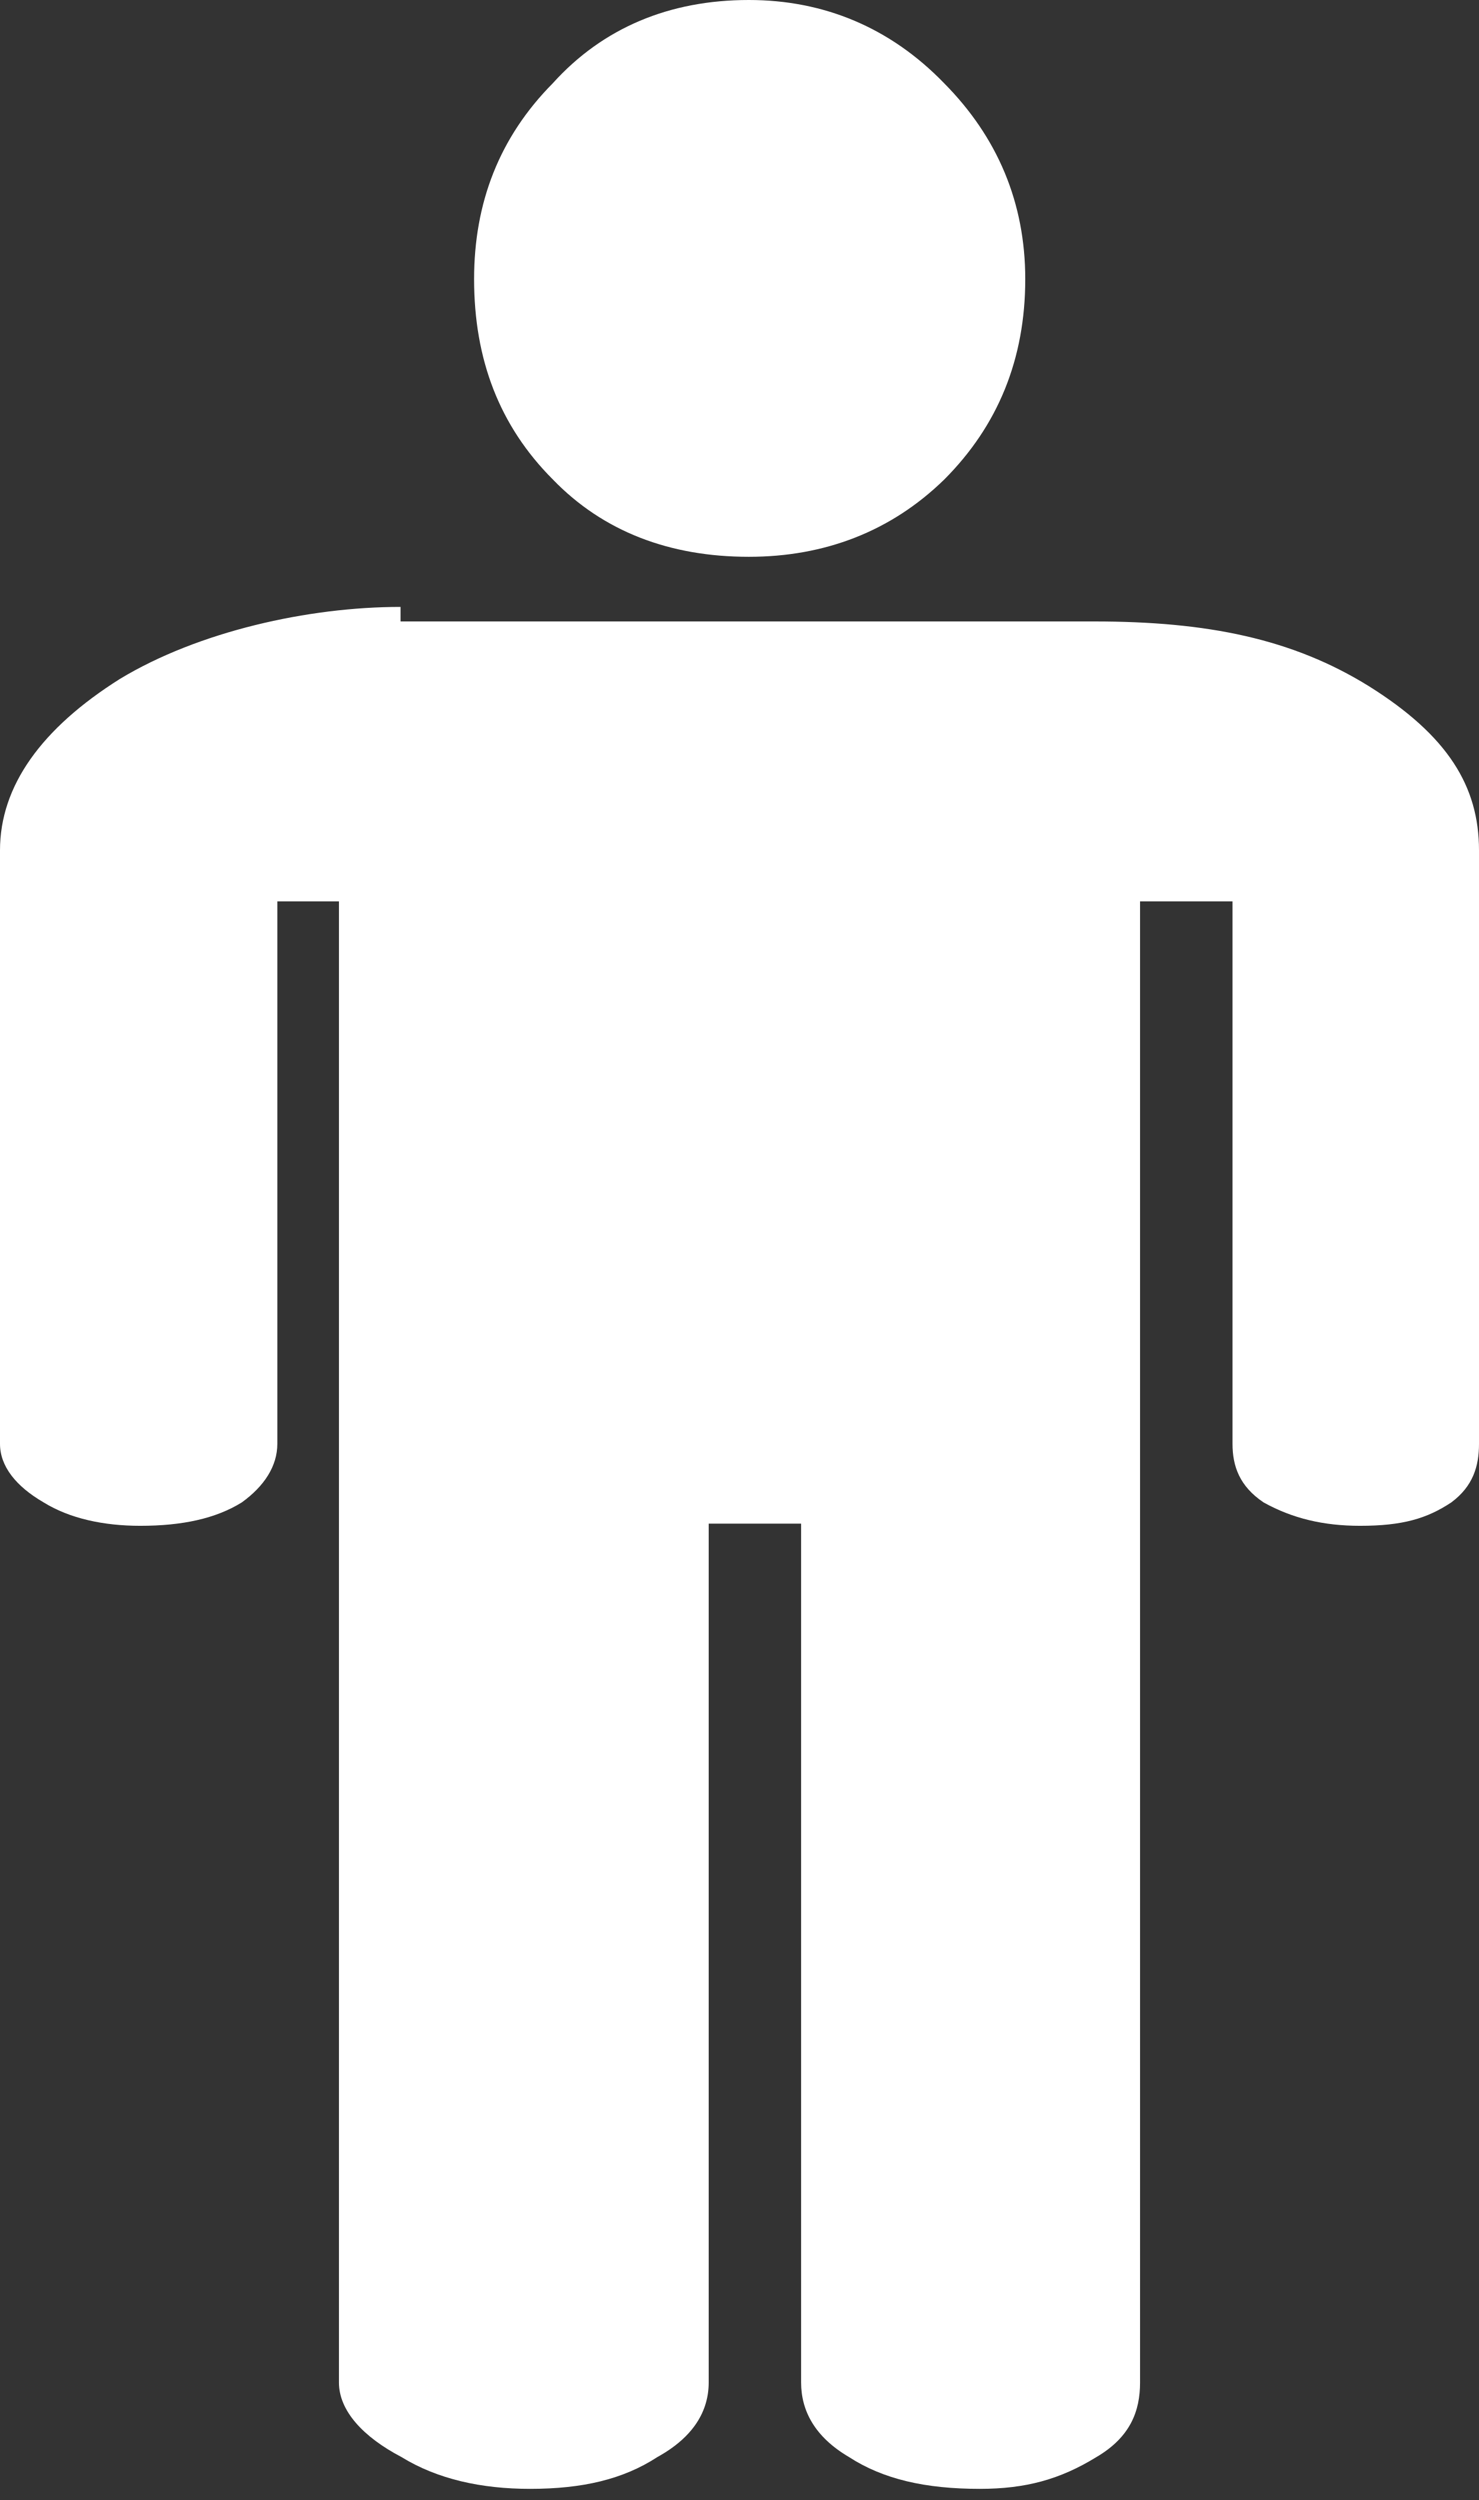 <?xml version="1.0" encoding="UTF-8"?>
<svg width="29px" height="49px" viewBox="0 0 29 49" version="1.1" xmlns="http://www.w3.org/2000/svg" xmlns:xlink="http://www.w3.org/1999/xlink">
    <rect x="0" y="0" width="29" height="49" fill="#333333" stroke="none"/>
    <!-- Generator: Sketch 48.1 (47250) - http://www.bohemiancoding.com/sketch -->
    <title>icBodyTypeLarge</title>
    <desc>Created with Sketch.</desc>
    <defs></defs>
    <g id="BodyType-4" stroke="none" stroke-width="1" fill="none" fill-rule="evenodd" transform="translate(-285, -375)">
        <g id="Large" transform="translate(285, 375)" fill="#FFFFFF">
            <path d="M14.683,10.913 C16.162,10.913 17.467,10.421 18.517,9.396 C19.568,8.342 20.103,7.039 20.103,5.47 C20.103,3.974 19.561,2.69 18.513,1.632 C17.459,0.542 16.157,0 14.683,0 C13.13,0 11.823,0.542 10.839,1.632 C9.791,2.69 9.296,3.974 9.296,5.47 C9.296,7.043 9.791,8.346 10.839,9.396 C11.829,10.421 13.135,10.913 14.683,10.913 L14.683,16.267 C14.683,16.267 14.683,21.244 14.683,19.275" id="Fill-1"></path>
            <g id="Group-5" stroke-width="1" transform="translate(0, 11.585)">
                <path d="M21.456,0.595 L7.854,0.595 L7.854,0.31 C6.042,0.31 3.89,0.792 2.352,1.721 C0.808,2.693 0,3.823 0,5.081 L0,16.713 C0,17.149 0.308,17.544 0.857,17.862 C1.367,18.177 2.031,18.32 2.75,18.32 C3.576,18.32 4.232,18.177 4.74,17.862 C5.182,17.544 5.438,17.149 5.438,16.713 L5.438,6.082 L6.646,6.082 L6.646,35.11 C6.646,35.664 7.12,36.178 7.871,36.571 C8.579,37.007 9.442,37.195 10.392,37.195 C11.422,37.195 12.218,37.009 12.891,36.571 C13.603,36.178 13.896,35.665 13.896,35.11 L13.896,18.277 L15.708,18.277 L15.708,35.11 C15.708,35.664 15.977,36.178 16.646,36.571 C17.318,37.007 18.146,37.195 19.211,37.195 C20.115,37.195 20.787,37.009 21.5,36.571 C22.169,36.178 22.354,35.665 22.354,35.11 L22.354,6.082 L24.167,6.082 L24.167,16.713 C24.167,17.149 24.303,17.544 24.777,17.862 C25.344,18.177 25.955,18.32 26.668,18.32 C27.504,18.32 27.98,18.177 28.456,17.862 C28.885,17.544 29,17.149 29,16.713 L29,5.082 C29,3.826 28.387,2.832 26.843,1.865 C25.339,0.932 23.67,0.595 21.456,0.595" id="Fill-3"></path>
            </g>
        </g>
    </g>
</svg>
